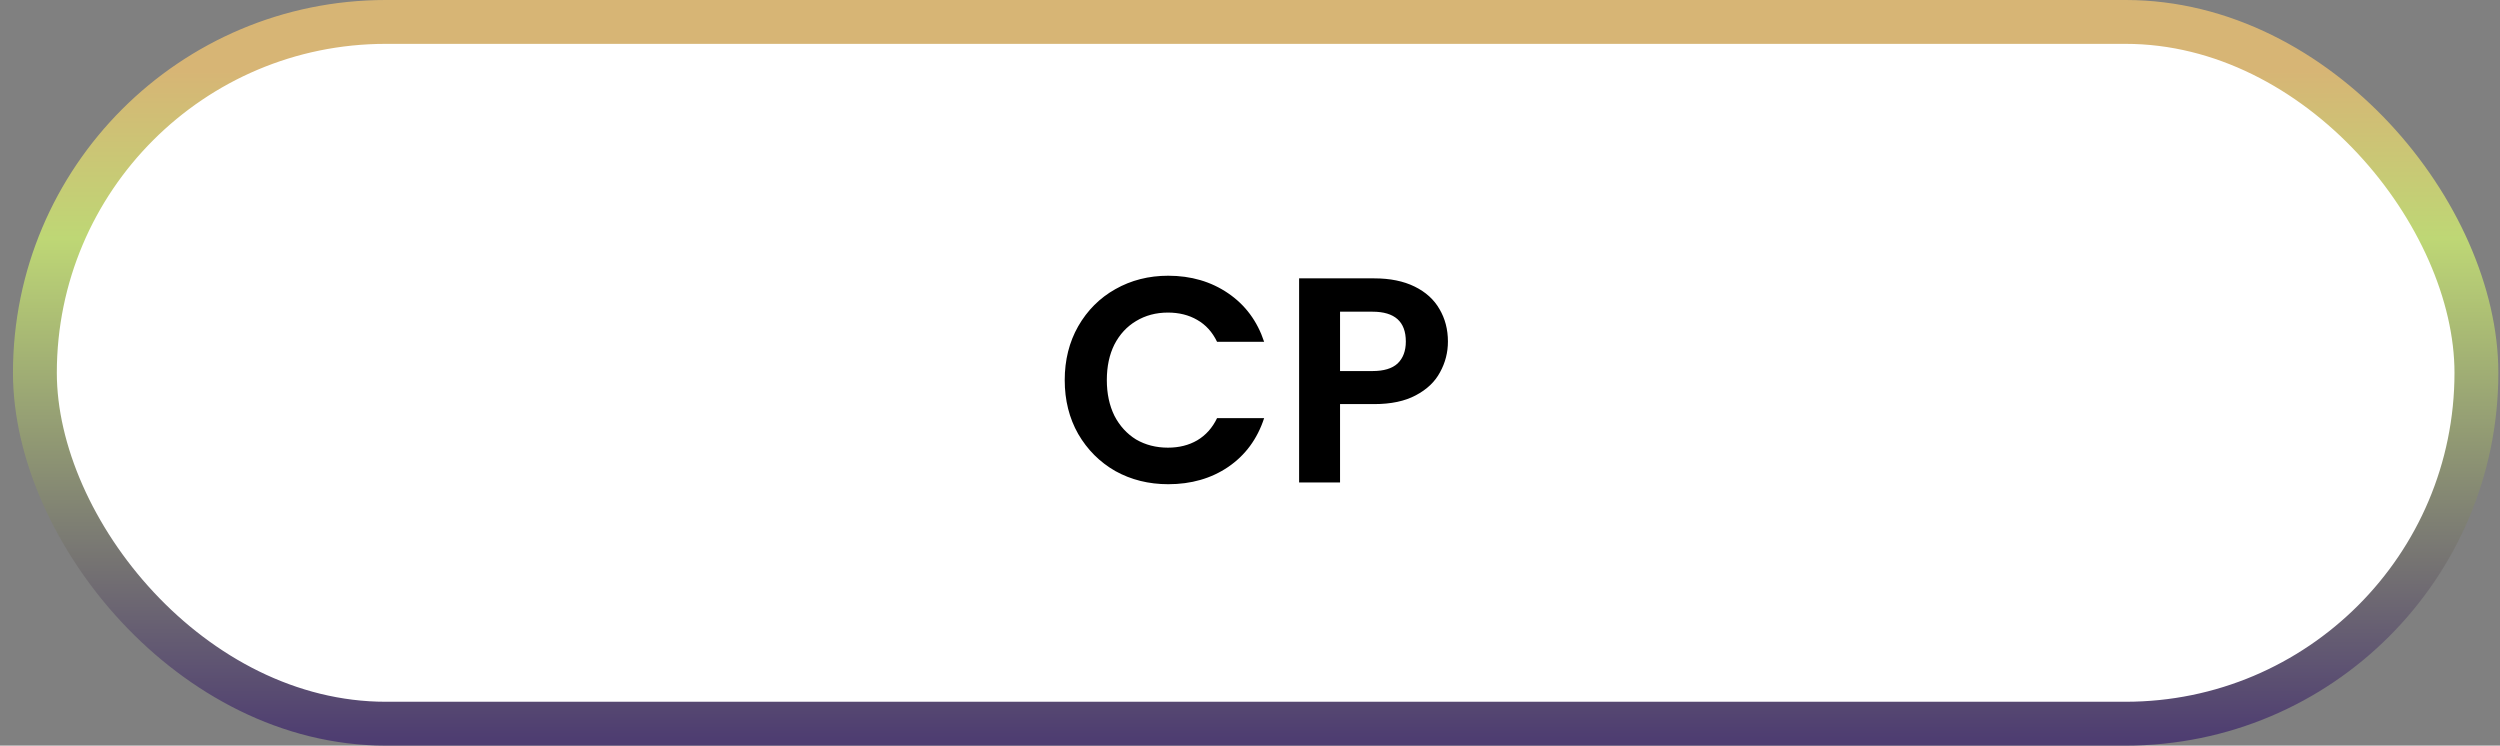 <svg width="171" height="51" viewBox="0 0 171 51" fill="none" xmlns="http://www.w3.org/2000/svg">
<rect x="0" y="0" width="171" height="51" fill="#808080" stroke="none"/>
<rect x="2.387" y="1.5" width="167" height="48" rx="24" fill="white" stroke="url(#paint0_linear_2125_3)" stroke-width="3"/>
<path d="M72.827 26C72.827 24.627 73.134 23.4 73.747 22.32C74.374 21.227 75.22 20.38 76.287 19.78C77.367 19.167 78.574 18.86 79.907 18.86C81.467 18.86 82.834 19.26 84.007 20.06C85.18 20.86 86 21.967 86.467 23.38H83.247C82.927 22.713 82.474 22.213 81.887 21.88C81.314 21.547 80.647 21.38 79.887 21.38C79.074 21.38 78.347 21.573 77.707 21.96C77.08 22.333 76.587 22.867 76.227 23.56C75.88 24.253 75.707 25.067 75.707 26C75.707 26.92 75.88 27.733 76.227 28.44C76.587 29.133 77.08 29.673 77.707 30.06C78.347 30.433 79.074 30.62 79.887 30.62C80.647 30.62 81.314 30.453 81.887 30.12C82.474 29.773 82.927 29.267 83.247 28.6H86.467C86 30.027 85.18 31.14 84.007 31.94C82.847 32.727 81.48 33.12 79.907 33.12C78.574 33.12 77.367 32.82 76.287 32.22C75.22 31.607 74.374 30.76 73.747 29.68C73.134 28.6 72.827 27.373 72.827 26ZM99.038 23.36C99.038 24.107 98.859 24.807 98.499 25.46C98.152 26.113 97.599 26.64 96.838 27.04C96.092 27.44 95.145 27.64 93.999 27.64H91.659V33H88.859V19.04H93.999C95.079 19.04 95.999 19.227 96.758 19.6C97.519 19.973 98.085 20.487 98.459 21.14C98.845 21.793 99.038 22.533 99.038 23.36ZM93.879 25.38C94.652 25.38 95.225 25.207 95.599 24.86C95.972 24.5 96.159 24 96.159 23.36C96.159 22 95.398 21.32 93.879 21.32H91.659V25.38H93.879Z" fill="black"/>
<defs>
<linearGradient id="paint0_linear_2125_3" x1="85.887" y1="0" x2="85.887" y2="51" gradientUnits="userSpaceOnUse">
<stop offset="0.095" stop-color="#D7B575"/>
<stop offset="0.32" stop-color="#BED775"/>
<stop offset="0.99" stop-color="#4E3D71"/>
</linearGradient>
</defs>
</svg>
